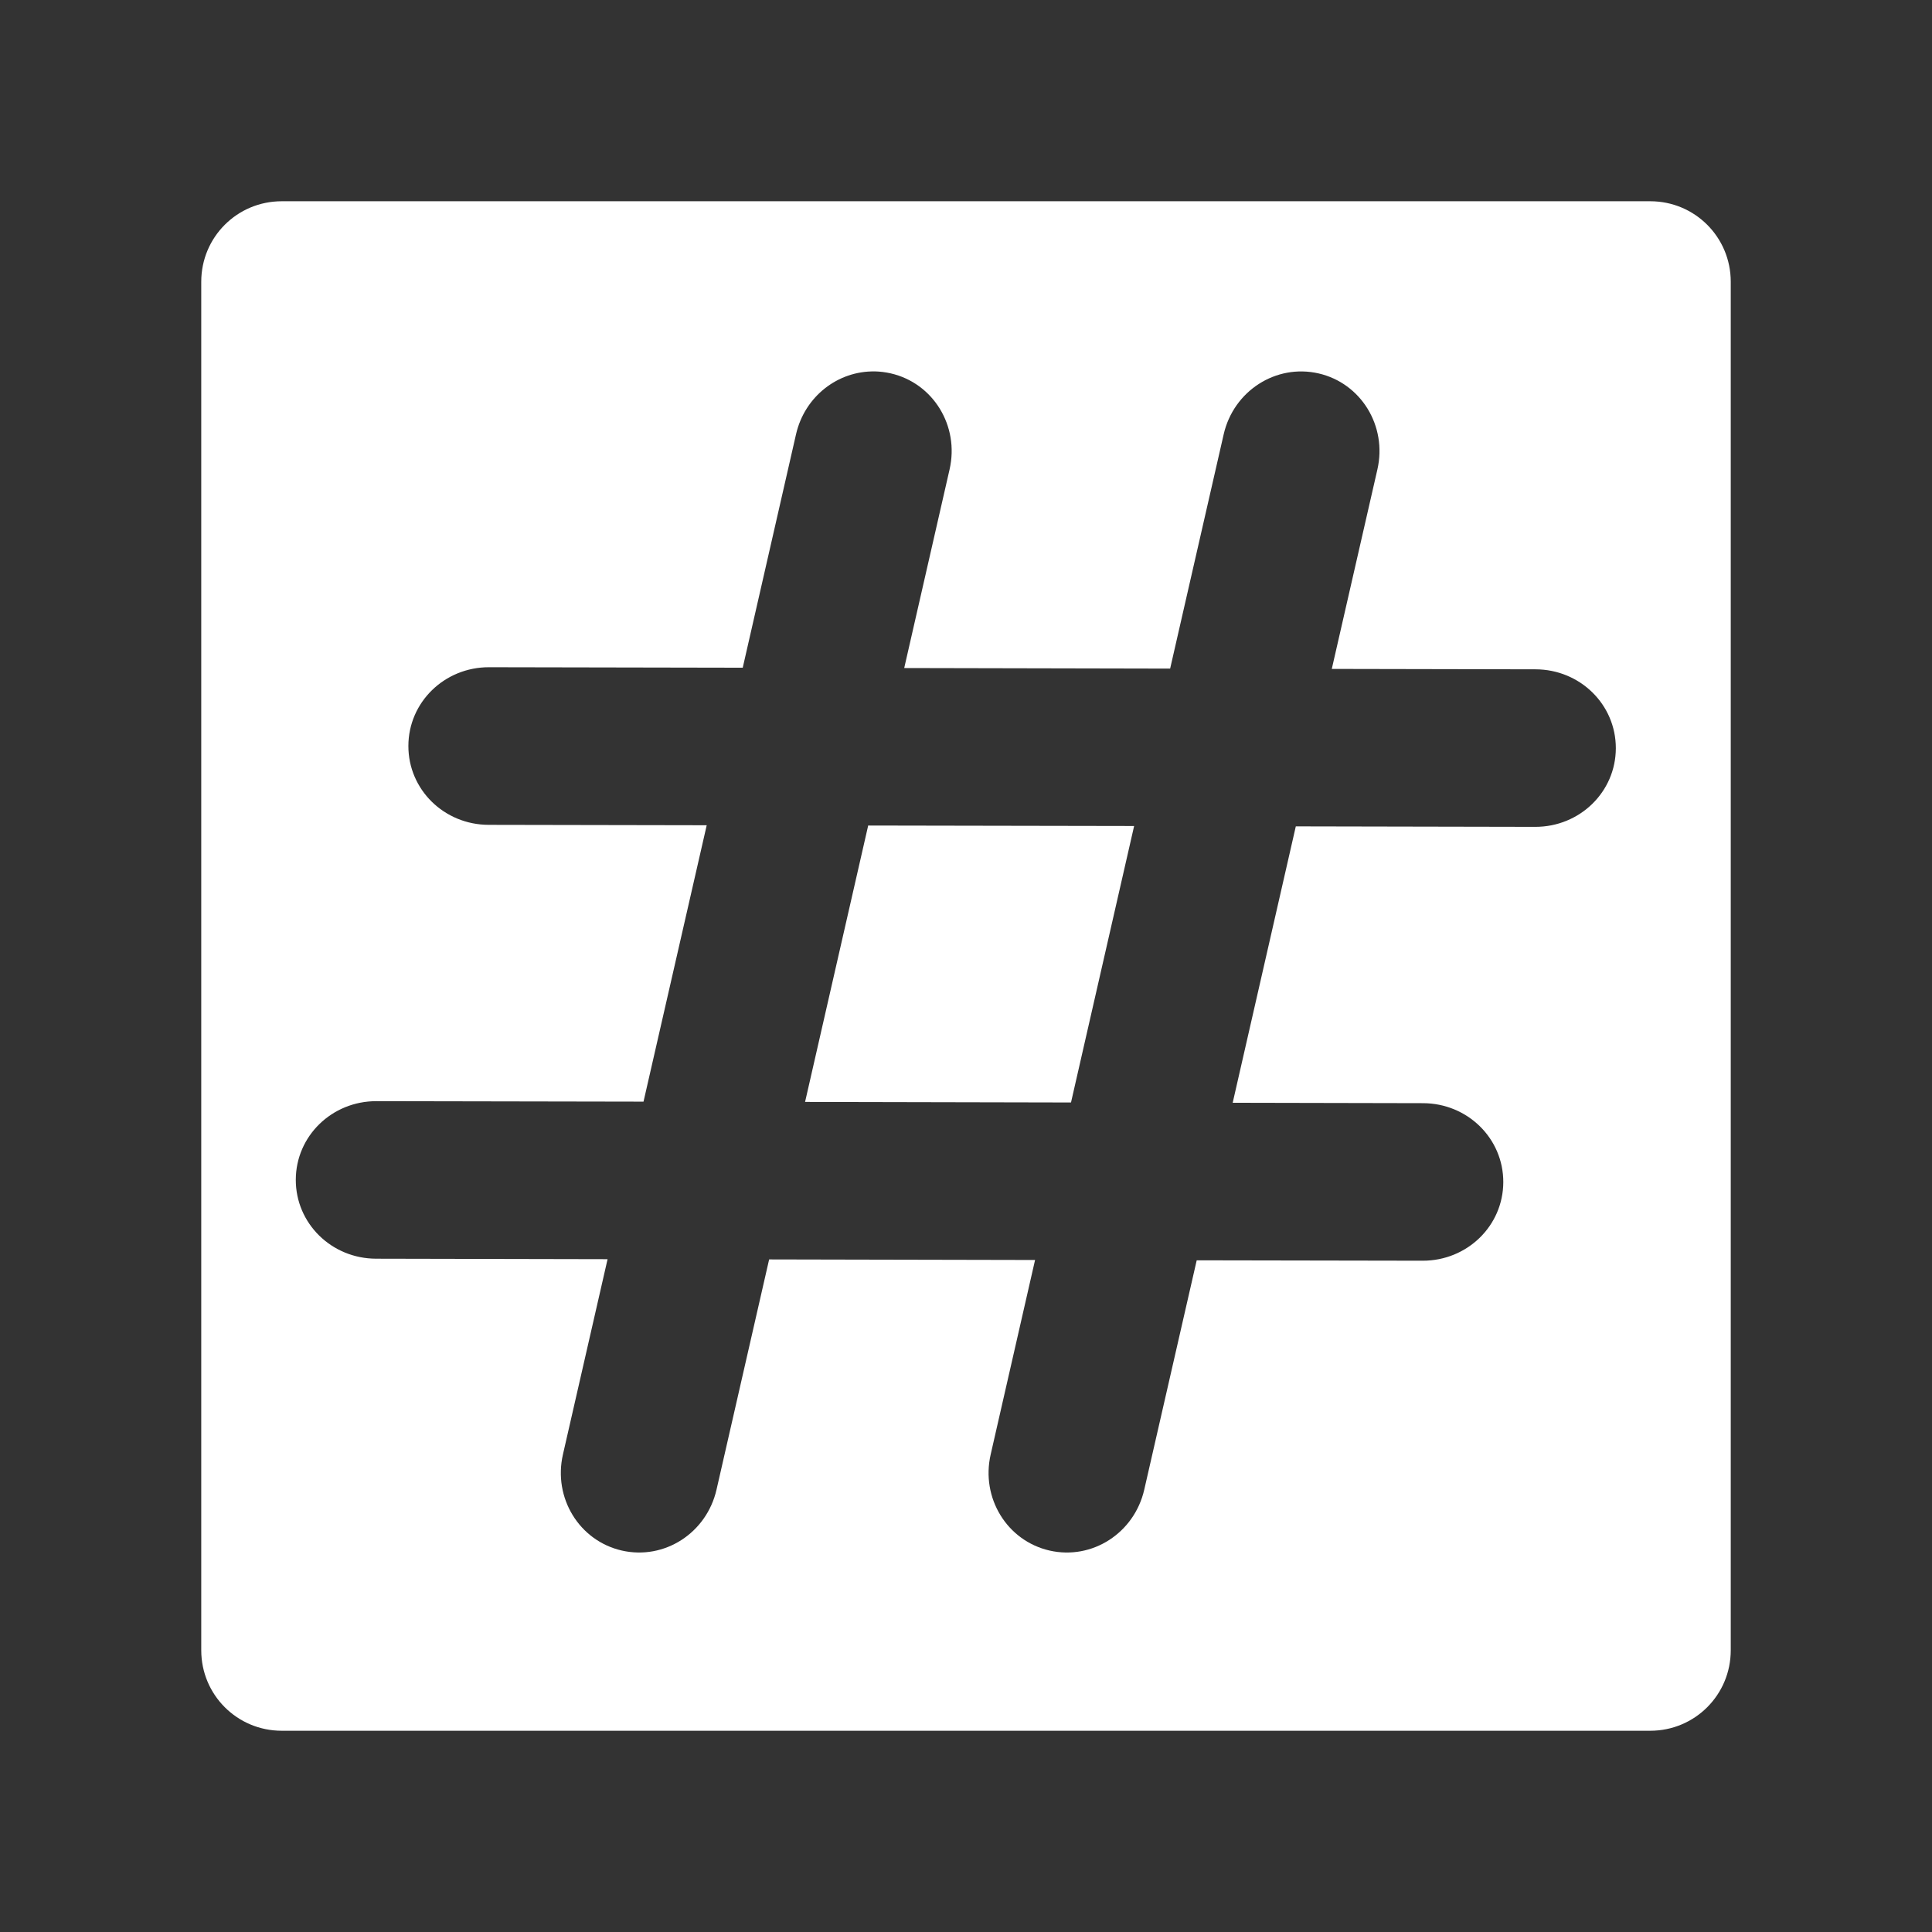 <?xml version="1.0" encoding="UTF-8"?>
<svg version="1.1" viewBox="0 0 48 48" xmlns="http://www.w3.org/2000/svg">
    <rect x="0" y="0" width="48" height="48" fill="#333333" stroke="none"/>
    <path d="m7 5c-1.108 0-2 0.892-2 2v34c0 1.108 0.892 2 2 2h34c1.108 0 2-0.892 2-2v-34c0-1.108-0.892-2-2-2h-34zm14.734 4.227c0.13 0.003 0.262 0.019 0.395 0.049 1.057 0.242 1.71 1.307 1.463 2.387l-1.127 4.934 6.607 0.014 1.33-5.82c0.247-1.08 1.298-1.755 2.356-1.514 1.057 0.242 1.71 1.307 1.463 2.387l-1.133 4.955 5.061 0.01c1.108 0.002 1.998 0.876 1.996 1.961-0.002 1.085-0.896 1.955-2.004 1.953l-5.947-0.012-1.568 6.867 4.727 0.01c1.108 0.002 1.998 0.876 1.996 1.961-0.002 1.085-0.896 1.955-2.004 1.953l-5.613-0.01-1.303 5.697c-0.247 1.08-1.296 1.755-2.353 1.514-1.057-0.242-1.71-1.307-1.463-2.387l1.103-4.832-6.607-0.014-1.307 5.719c-0.247 1.08-1.296 1.755-2.353 1.514-1.057-0.242-1.71-1.307-1.463-2.387l1.109-4.852-5.75-0.012c-1.108-0.002-1.998-0.876-1.996-1.961 0.002-1.085 0.896-1.955 2.004-1.953l6.635 0.012 1.57-6.867-5.416-0.01c-1.108-0.002-1.998-0.876-1.996-1.961 0.002-1.085 0.896-1.957 2.004-1.955l6.303 0.012 1.324-5.799c0.216-0.945 1.046-1.58 1.959-1.562zm-0.164 11.283-1.568 6.867 6.607 0.014 1.568-6.869-6.607-0.012z" fill="#fff"/>
</svg>
